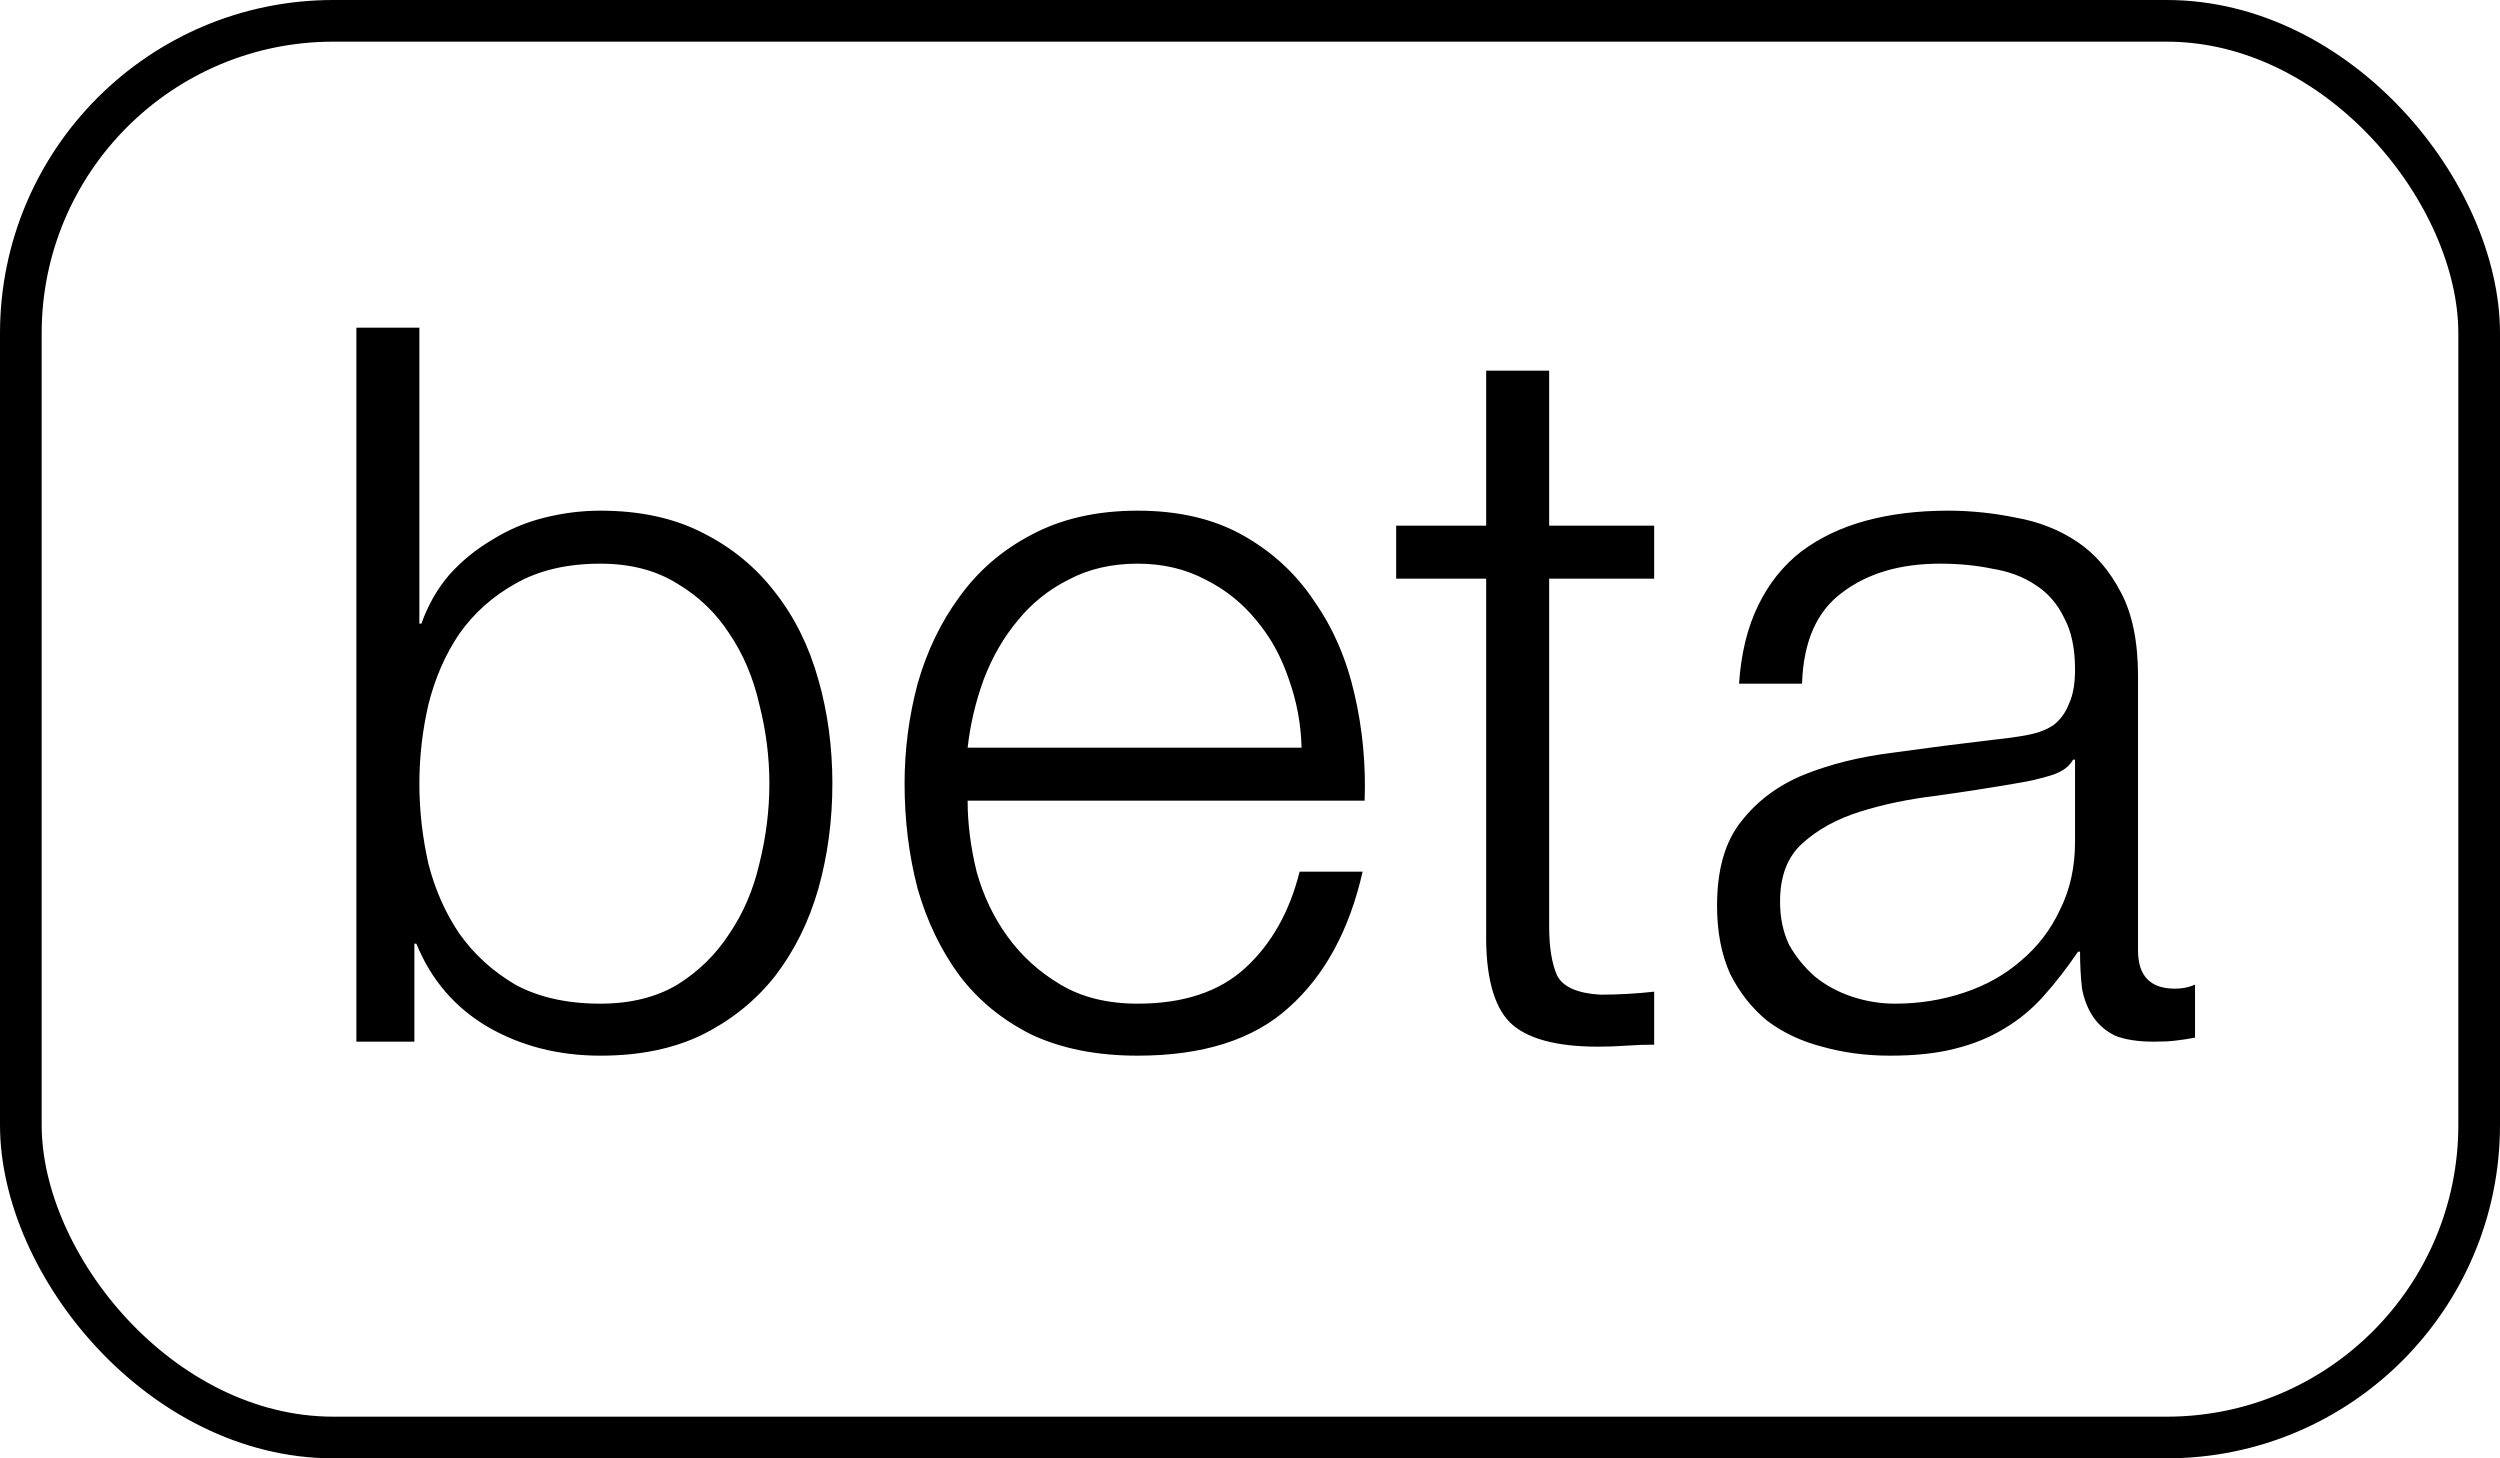 <svg width="60" height="35" viewBox="0 0 60 35" fill="none" xmlns="http://www.w3.org/2000/svg">
<path d="M8.553 7.864V25H9.945V22.648H9.993C10.345 23.512 10.913 24.176 11.697 24.64C12.497 25.104 13.401 25.336 14.409 25.336C15.353 25.336 16.169 25.168 16.857 24.832C17.561 24.48 18.145 24.008 18.609 23.416C19.073 22.808 19.417 22.112 19.641 21.328C19.865 20.528 19.977 19.688 19.977 18.808C19.977 17.928 19.865 17.096 19.641 16.312C19.417 15.512 19.073 14.816 18.609 14.224C18.145 13.616 17.561 13.136 16.857 12.784C16.169 12.432 15.353 12.256 14.409 12.256C13.961 12.256 13.513 12.312 13.065 12.424C12.617 12.536 12.201 12.712 11.817 12.952C11.433 13.176 11.089 13.456 10.785 13.792C10.497 14.128 10.273 14.52 10.113 14.968H10.065V7.864H8.553ZM18.465 18.808C18.465 19.448 18.385 20.088 18.225 20.728C18.081 21.352 17.841 21.912 17.505 22.408C17.185 22.904 16.769 23.312 16.257 23.632C15.745 23.936 15.129 24.088 14.409 24.088C13.609 24.088 12.929 23.936 12.369 23.632C11.825 23.312 11.377 22.904 11.025 22.408C10.689 21.912 10.441 21.352 10.281 20.728C10.137 20.088 10.065 19.448 10.065 18.808C10.065 18.168 10.137 17.536 10.281 16.912C10.441 16.272 10.689 15.704 11.025 15.208C11.377 14.712 11.825 14.312 12.369 14.008C12.929 13.688 13.609 13.528 14.409 13.528C15.129 13.528 15.745 13.688 16.257 14.008C16.769 14.312 17.185 14.712 17.505 15.208C17.841 15.704 18.081 16.272 18.225 16.912C18.385 17.536 18.465 18.168 18.465 18.808ZM31.238 17.944H23.223C23.287 17.384 23.415 16.84 23.607 16.312C23.814 15.768 24.087 15.296 24.422 14.896C24.759 14.48 25.166 14.152 25.646 13.912C26.127 13.656 26.678 13.528 27.302 13.528C27.91 13.528 28.454 13.656 28.934 13.912C29.415 14.152 29.823 14.48 30.159 14.896C30.494 15.296 30.75 15.76 30.927 16.288C31.119 16.816 31.223 17.368 31.238 17.944ZM23.223 19.216H32.751C32.782 18.352 32.703 17.504 32.511 16.672C32.319 15.824 31.998 15.08 31.55 14.44C31.119 13.784 30.55 13.256 29.846 12.856C29.142 12.456 28.294 12.256 27.302 12.256C26.326 12.256 25.479 12.448 24.759 12.832C24.055 13.2 23.479 13.696 23.03 14.32C22.582 14.928 22.247 15.624 22.023 16.408C21.814 17.192 21.71 17.992 21.71 18.808C21.71 19.688 21.814 20.528 22.023 21.328C22.247 22.112 22.582 22.808 23.03 23.416C23.479 24.008 24.055 24.48 24.759 24.832C25.479 25.168 26.326 25.336 27.302 25.336C28.87 25.336 30.078 24.952 30.927 24.184C31.791 23.416 32.383 22.328 32.703 20.92H31.191C30.951 21.88 30.518 22.648 29.895 23.224C29.27 23.8 28.407 24.088 27.302 24.088C26.582 24.088 25.966 23.936 25.454 23.632C24.942 23.328 24.518 22.944 24.183 22.48C23.846 22.016 23.599 21.496 23.439 20.92C23.294 20.328 23.223 19.76 23.223 19.216ZM37.18 12.616V8.896H35.668V12.616H33.508V13.888H35.668V22.36C35.652 23.416 35.844 24.144 36.244 24.544C36.644 24.928 37.348 25.12 38.356 25.12C38.58 25.12 38.804 25.112 39.028 25.096C39.252 25.08 39.476 25.072 39.7 25.072V23.8C39.268 23.848 38.836 23.872 38.404 23.872C37.86 23.84 37.516 23.688 37.372 23.416C37.244 23.128 37.18 22.736 37.18 22.24V13.888H39.7V12.616H37.18ZM41.737 16.408H43.249C43.281 15.4 43.601 14.672 44.209 14.224C44.817 13.76 45.601 13.528 46.561 13.528C47.009 13.528 47.425 13.568 47.809 13.648C48.209 13.712 48.553 13.84 48.841 14.032C49.145 14.224 49.377 14.488 49.537 14.824C49.713 15.144 49.801 15.56 49.801 16.072C49.801 16.408 49.753 16.68 49.657 16.888C49.577 17.096 49.457 17.264 49.297 17.392C49.137 17.504 48.937 17.584 48.697 17.632C48.457 17.68 48.177 17.72 47.857 17.752C47.041 17.848 46.233 17.952 45.433 18.064C44.649 18.16 43.937 18.336 43.297 18.592C42.673 18.848 42.169 19.224 41.785 19.72C41.401 20.2 41.209 20.872 41.209 21.736C41.209 22.36 41.313 22.904 41.521 23.368C41.745 23.816 42.041 24.192 42.409 24.496C42.793 24.784 43.233 24.992 43.729 25.12C44.241 25.264 44.785 25.336 45.361 25.336C45.969 25.336 46.489 25.28 46.921 25.168C47.369 25.056 47.761 24.896 48.097 24.688C48.449 24.48 48.761 24.224 49.033 23.92C49.321 23.6 49.601 23.24 49.873 22.84H49.921C49.921 23.16 49.937 23.456 49.969 23.728C50.017 23.984 50.105 24.208 50.233 24.4C50.361 24.592 50.537 24.744 50.761 24.856C51.001 24.952 51.313 25 51.697 25C51.905 25 52.073 24.992 52.201 24.976C52.345 24.96 52.505 24.936 52.681 24.904V23.632C52.537 23.696 52.377 23.728 52.201 23.728C51.609 23.728 51.313 23.424 51.313 22.816V16.24C51.313 15.408 51.177 14.736 50.905 14.224C50.633 13.696 50.281 13.288 49.849 13C49.417 12.712 48.929 12.52 48.385 12.424C47.841 12.312 47.297 12.256 46.753 12.256C46.033 12.256 45.377 12.336 44.785 12.496C44.193 12.656 43.673 12.904 43.225 13.24C42.793 13.576 42.449 14.008 42.193 14.536C41.937 15.064 41.785 15.688 41.737 16.408ZM49.801 18.232V20.2C49.801 20.808 49.681 21.352 49.441 21.832C49.217 22.312 48.905 22.72 48.505 23.056C48.121 23.392 47.665 23.648 47.137 23.824C46.609 24 46.057 24.088 45.481 24.088C45.129 24.088 44.785 24.032 44.449 23.92C44.113 23.808 43.817 23.648 43.561 23.44C43.305 23.216 43.097 22.96 42.937 22.672C42.793 22.368 42.721 22.024 42.721 21.64C42.721 21.032 42.897 20.568 43.249 20.248C43.617 19.912 44.081 19.656 44.641 19.48C45.201 19.304 45.817 19.176 46.489 19.096C47.177 19 47.841 18.896 48.481 18.784C48.689 18.752 48.929 18.696 49.201 18.616C49.473 18.536 49.657 18.408 49.753 18.232H49.801Z" fill="black"/>
<rect x="0.5" y="0.5" width="59" height="34" rx="7.5" stroke="black"/>
</svg>
